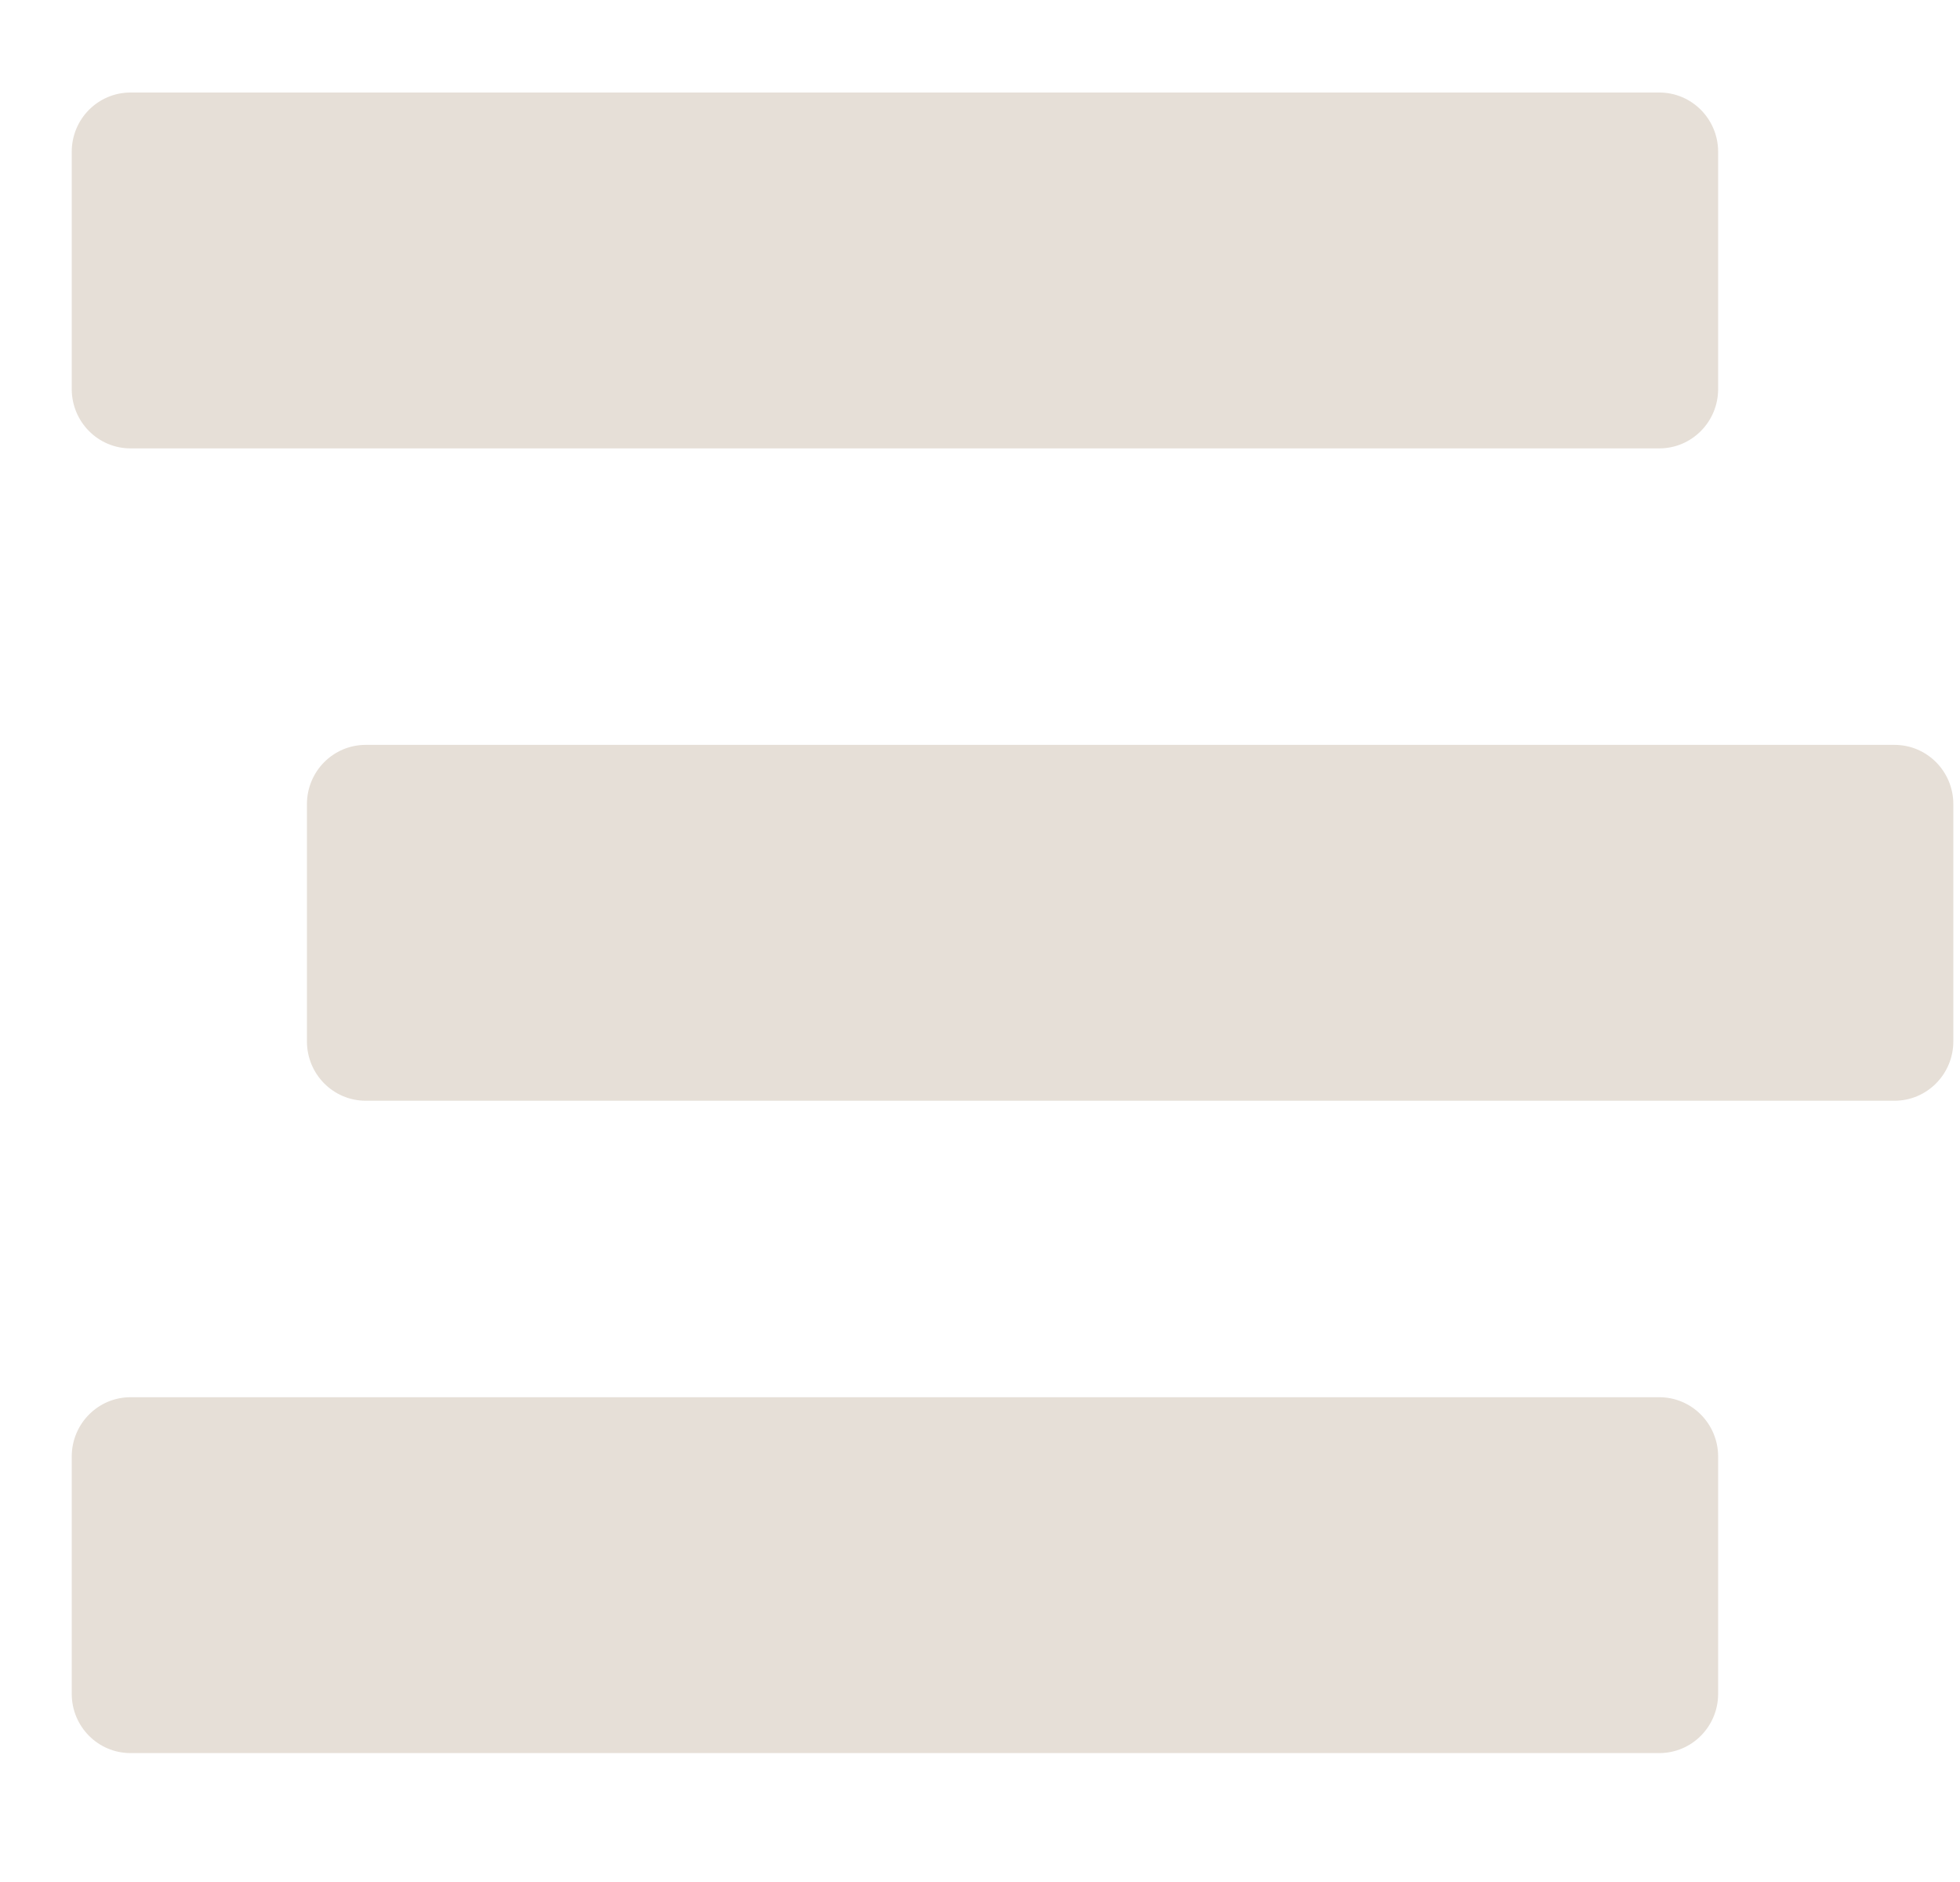 <svg width="25" height="24" viewBox="0 0 25 24" fill="none" xmlns="http://www.w3.org/2000/svg">
<path d="M1.665 5.718H21.165C21.579 5.718 21.915 5.379 21.915 4.961V1.936C21.915 1.518 21.579 1.18 21.165 1.18H1.665C1.25 1.18 0.915 1.518 0.915 1.936V4.961C0.915 5.379 1.25 5.718 1.665 5.718ZM24.165 9.499H4.665C4.25 9.499 3.915 9.837 3.915 10.255V13.28C3.915 13.698 4.25 14.037 4.665 14.037H24.165C24.579 14.037 24.915 13.698 24.915 13.28V10.255C24.915 9.837 24.579 9.499 24.165 9.499ZM21.165 17.818H1.665C1.25 17.818 0.915 18.157 0.915 18.575V21.6C0.915 22.018 1.25 22.356 1.665 22.356H21.165C21.579 22.356 21.915 22.018 21.915 21.6V18.575C21.915 18.157 21.579 17.818 21.165 17.818Z" fill="#E6DFD7"/>
</svg>
